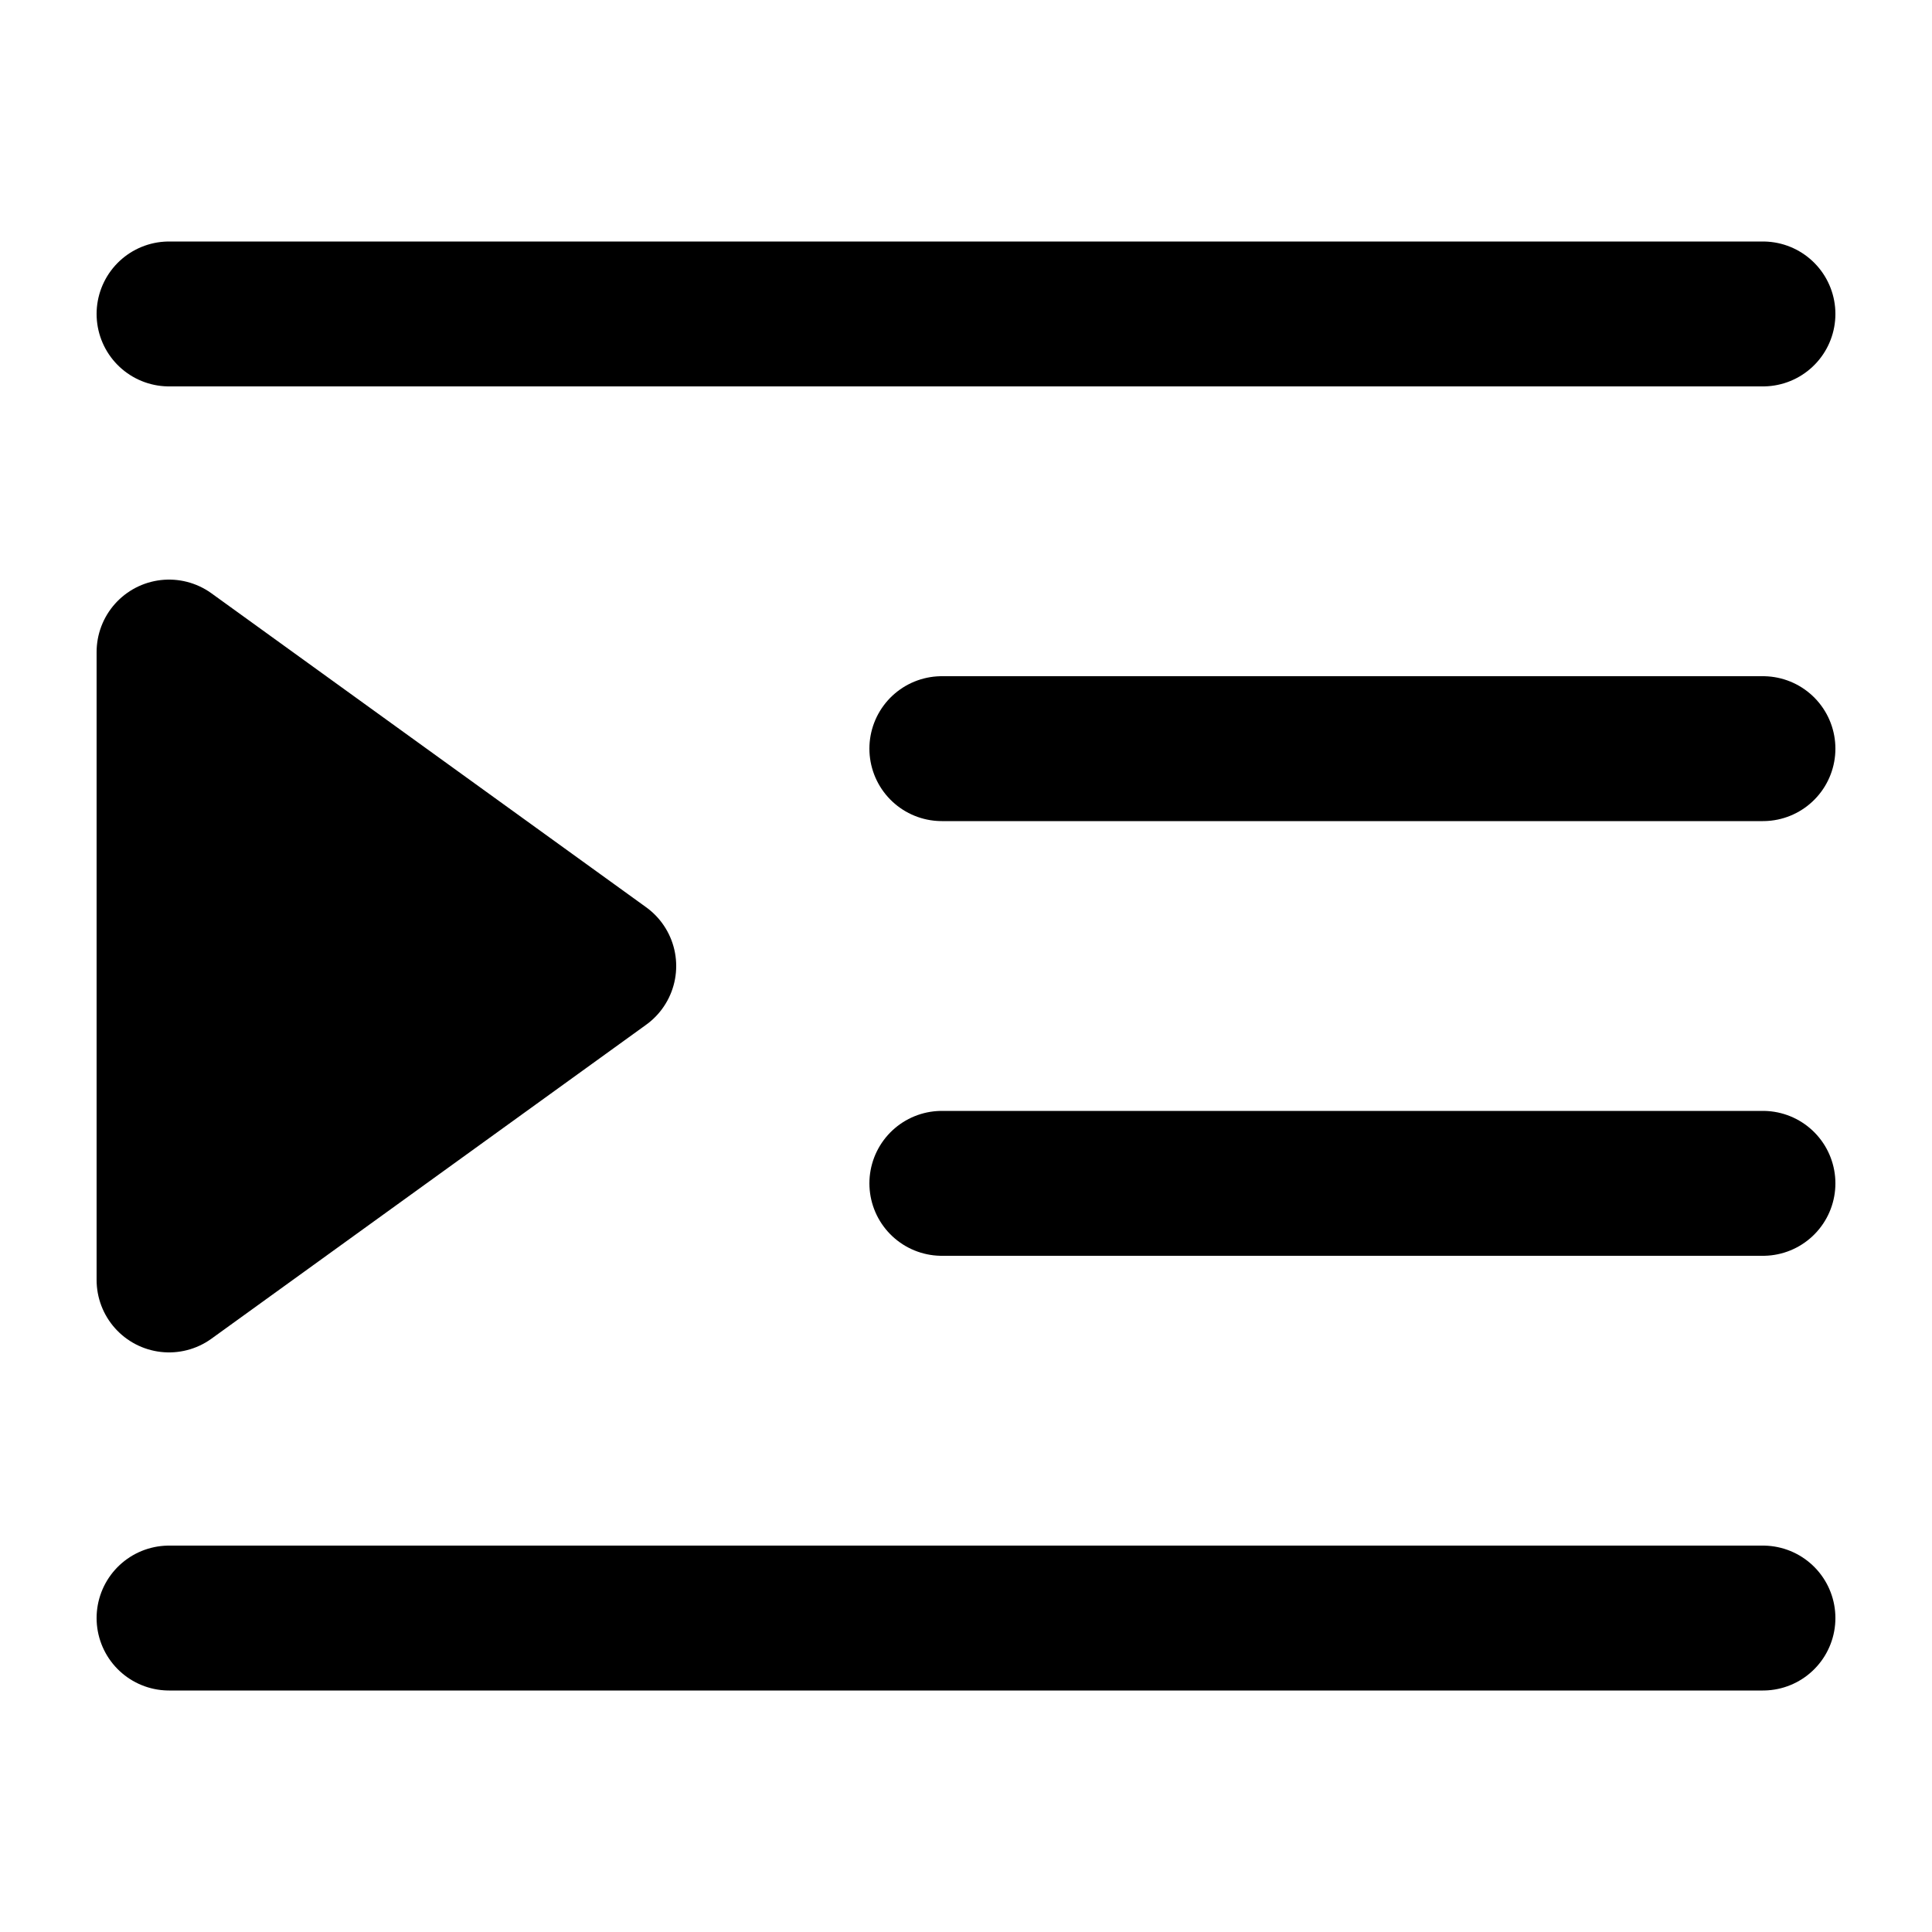 <svg width="20" height="20" viewBox="0 0 20 20" fill="currentColor" xmlns="http://www.w3.org/2000/svg">
<path d="M1.75 3.25H18.25M9.75 7.75H18.25M9.75 12.25H18.25M1.75 16.75H18.25M6.25 10L1.75 6.75V13.25L6.25 10Z" stroke="black" stroke-width="1.5" stroke-linecap="round" stroke-linejoin="round"/>
</svg>
